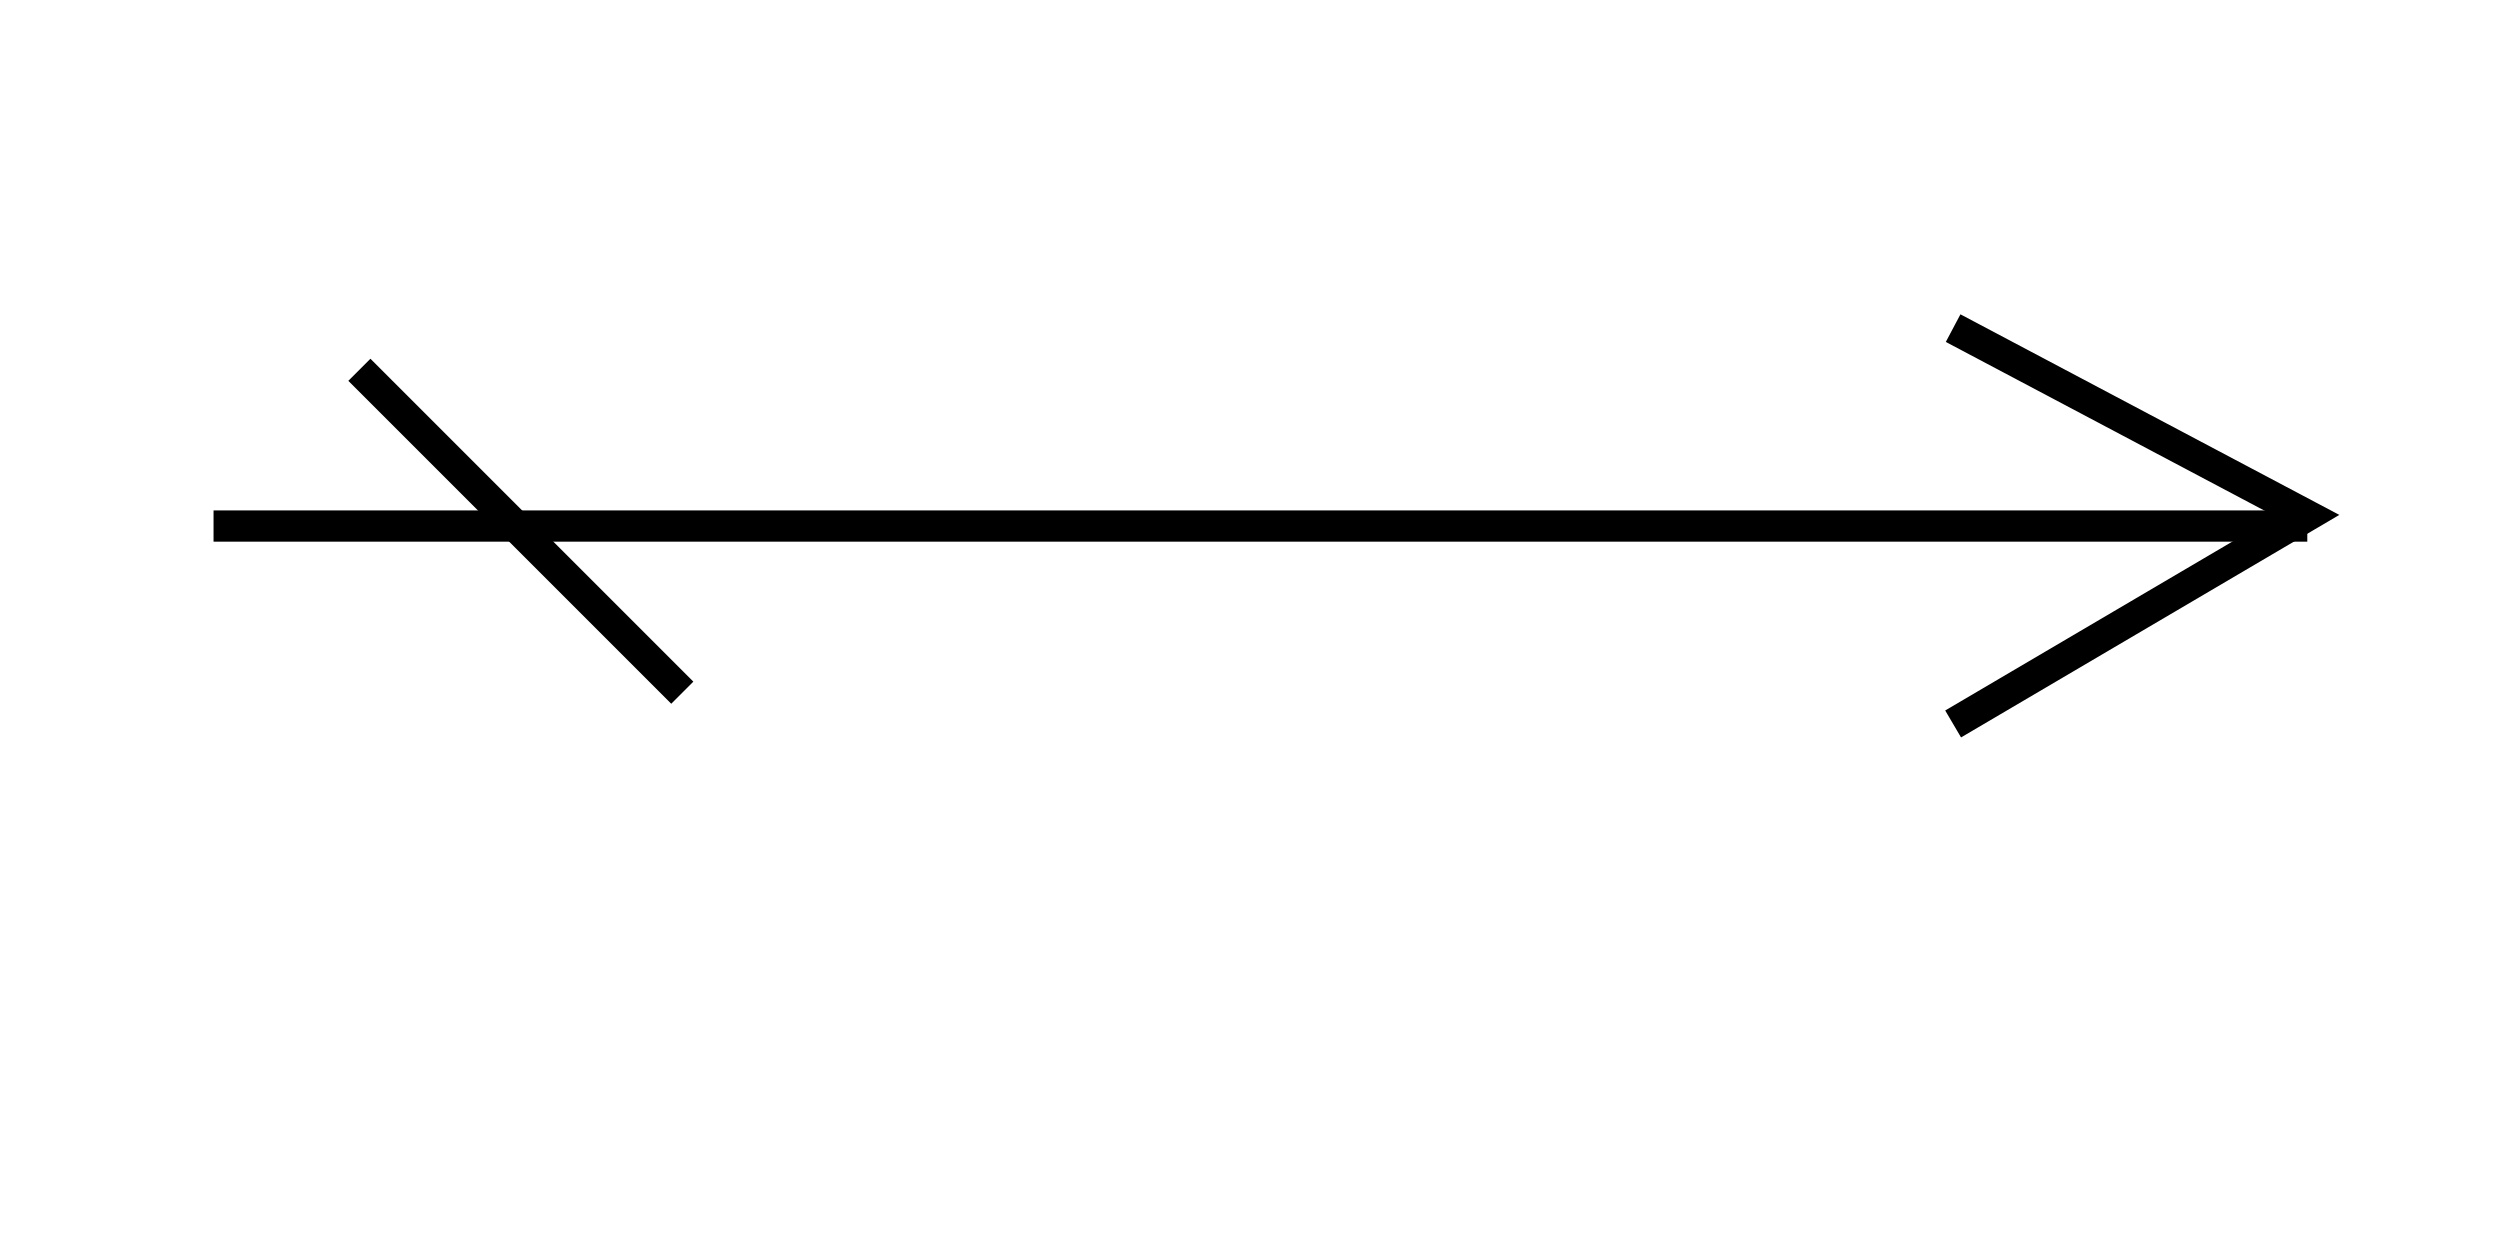 <?xml version="1.0" encoding="UTF-8"?>
<!DOCTYPE svg PUBLIC "-// W3C// DTD SVG 1.1// EN" "http://www.w3.org/Graphics/SVG/1.1/DTD/svg11.dtd">
<svg version="1.1" xmlns="http://www.w3.org/2000/svg" width="240" height="120"  xml:space="preserve" id="canvas1">
	<!-- Generated by PaintCode - http://www.paintcodeapp.com -->
	<path id="canvas1-bezier" stroke="#000" stroke-width="3" stroke-miterlimit="10" fill="none" d="M 20.5,50.5 L 221.5,50.5" />
	<path id="canvas1-bezier2" stroke="#000" stroke-width="3" stroke-miterlimit="10" fill="none" d="M 187.5,31.5 L 221.5,49.5 187.5,69.5" />
	<path id="canvas1-bezier3" stroke="#000" stroke-width="3" stroke-miterlimit="10" fill="none" d="M 34.5,35.5 L 65.5,66.5" />
</svg>
